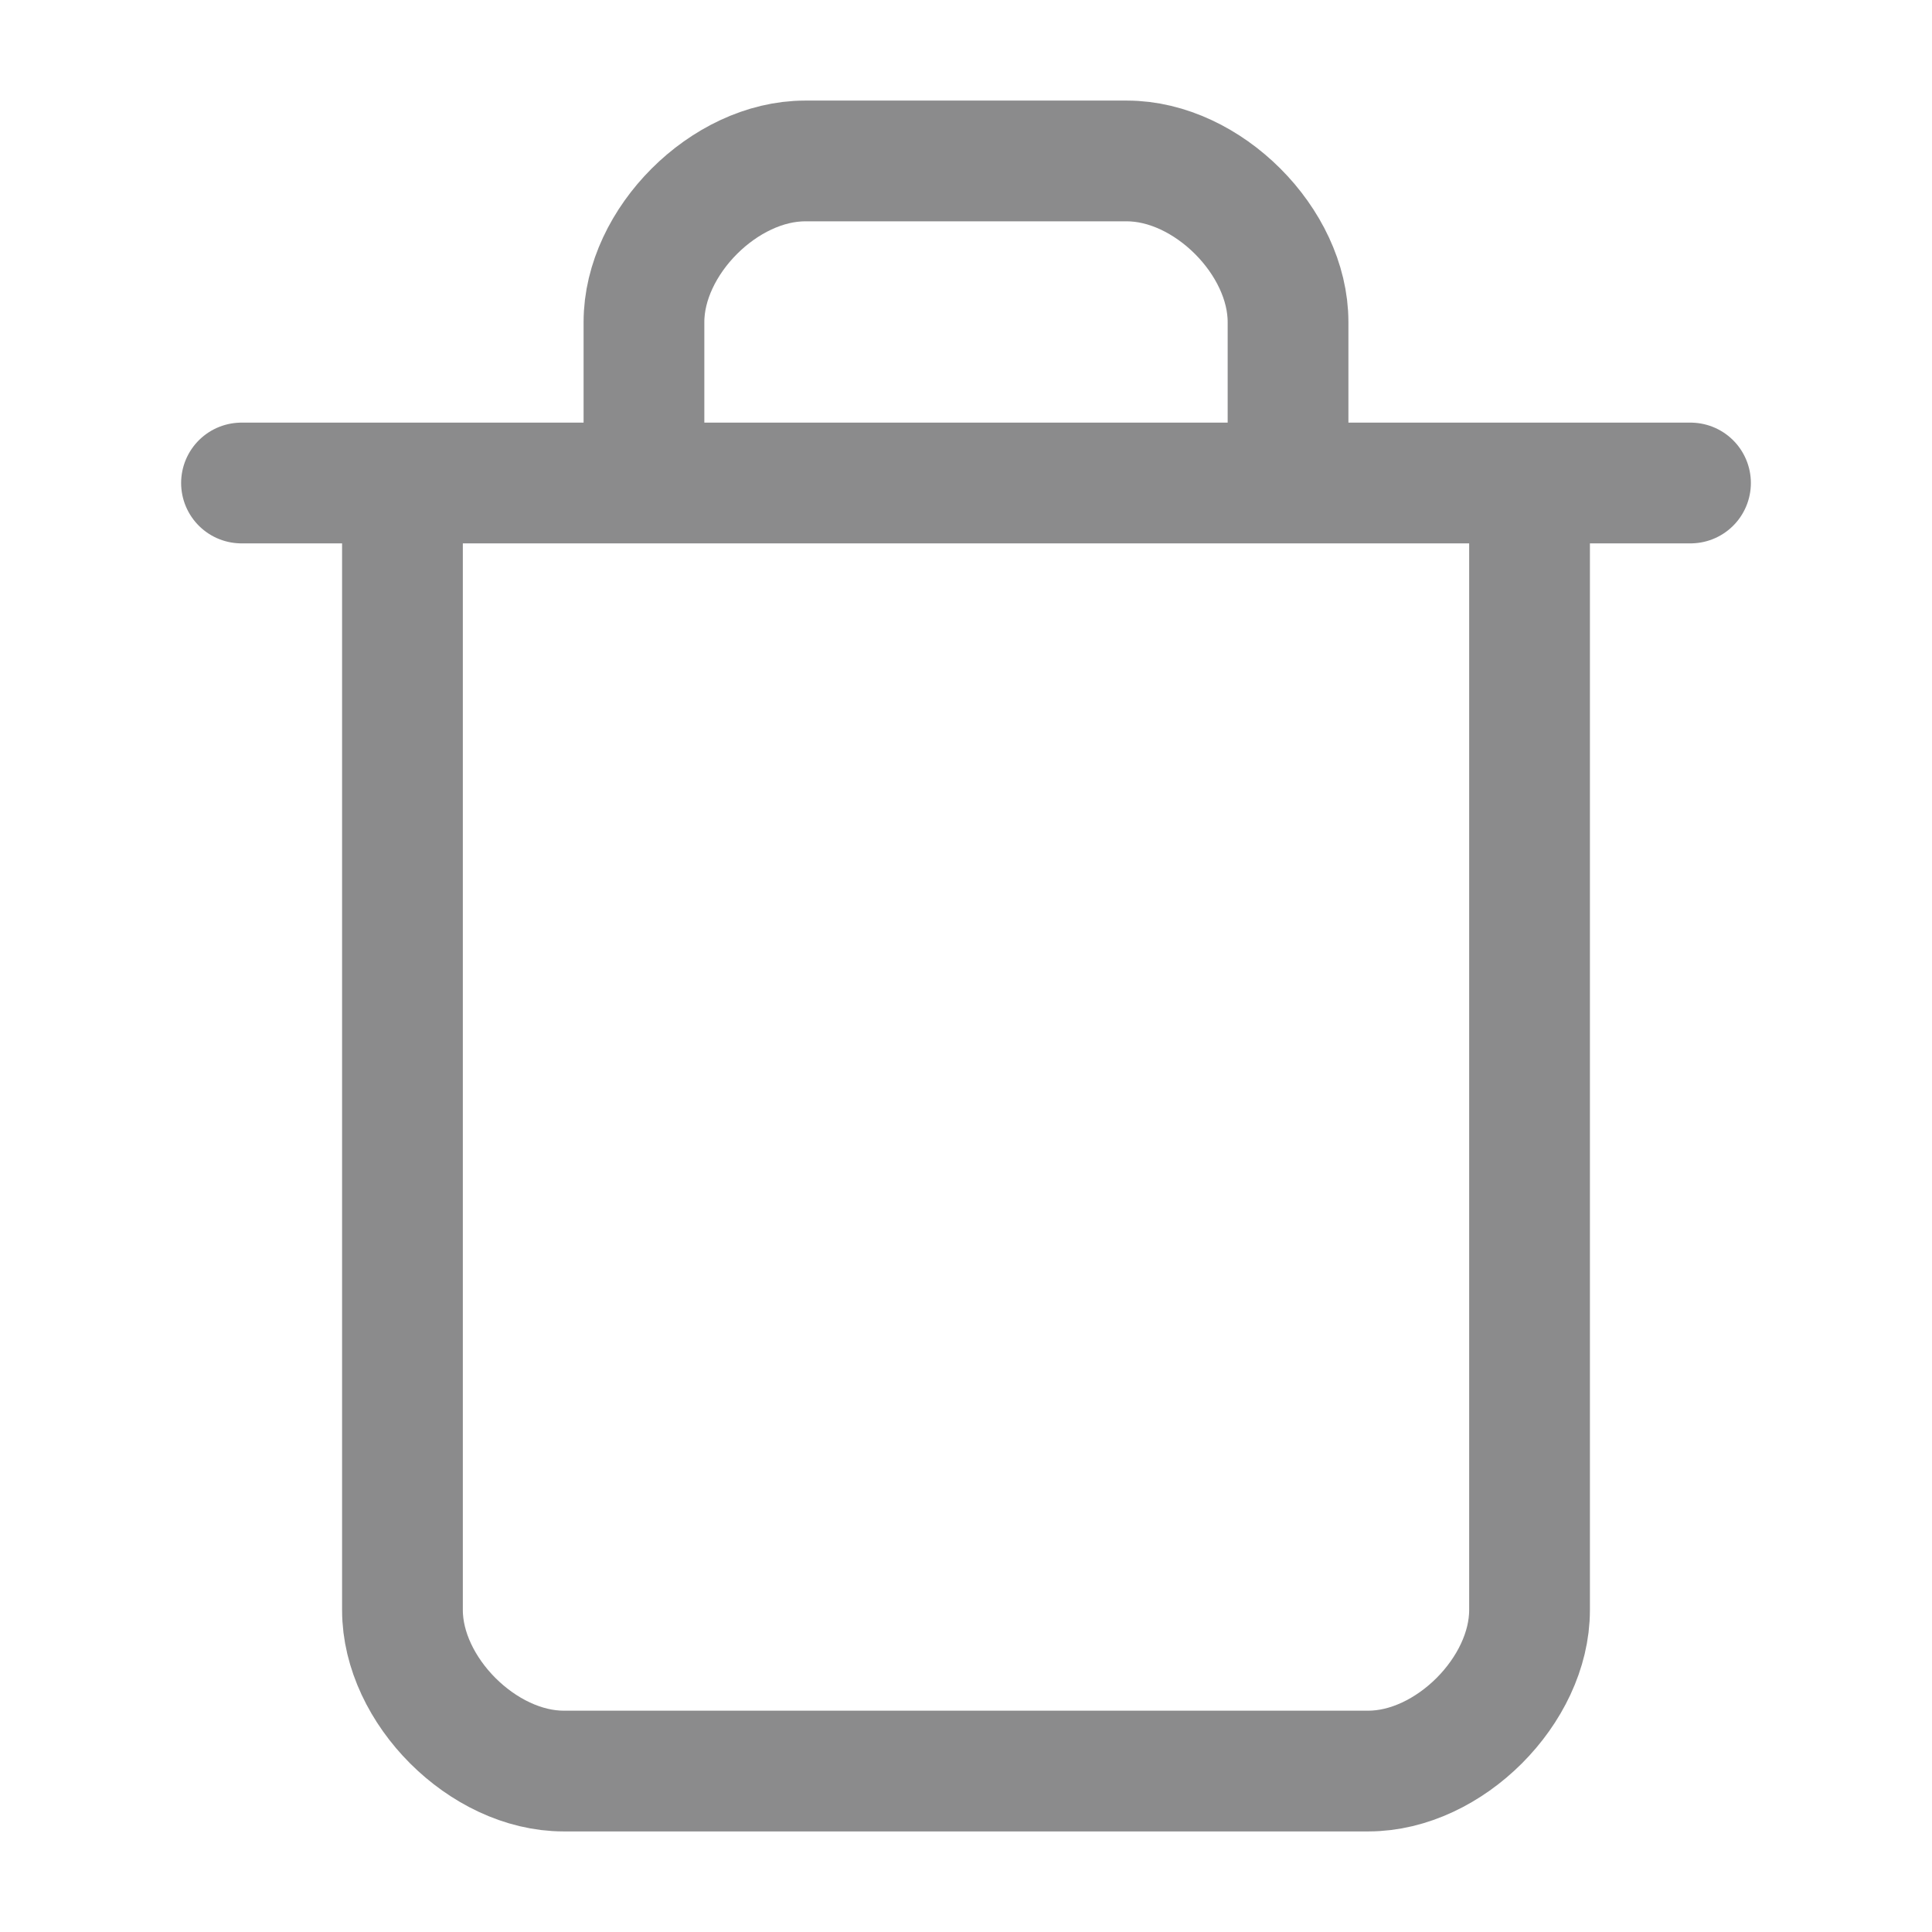 <svg width="16" height="16" viewBox="0 0 16 16" fill="none" xmlns="http://www.w3.org/2000/svg">
<path d="M2 4H14M12.667 4V13.334C12.667 14 12 14.667 11.333 14.667H4.667C4 14.667 3.333 14 3.333 13.334V4M5.333 4V2.667C5.333 2 6 1.333 6.667 1.333H9.333C10 1.333 10.667 2 10.667 2.667V4" stroke="#18181B" stroke-opacity="0.5" stroke-linecap="round" stroke-linejoin="round"/>
</svg>
